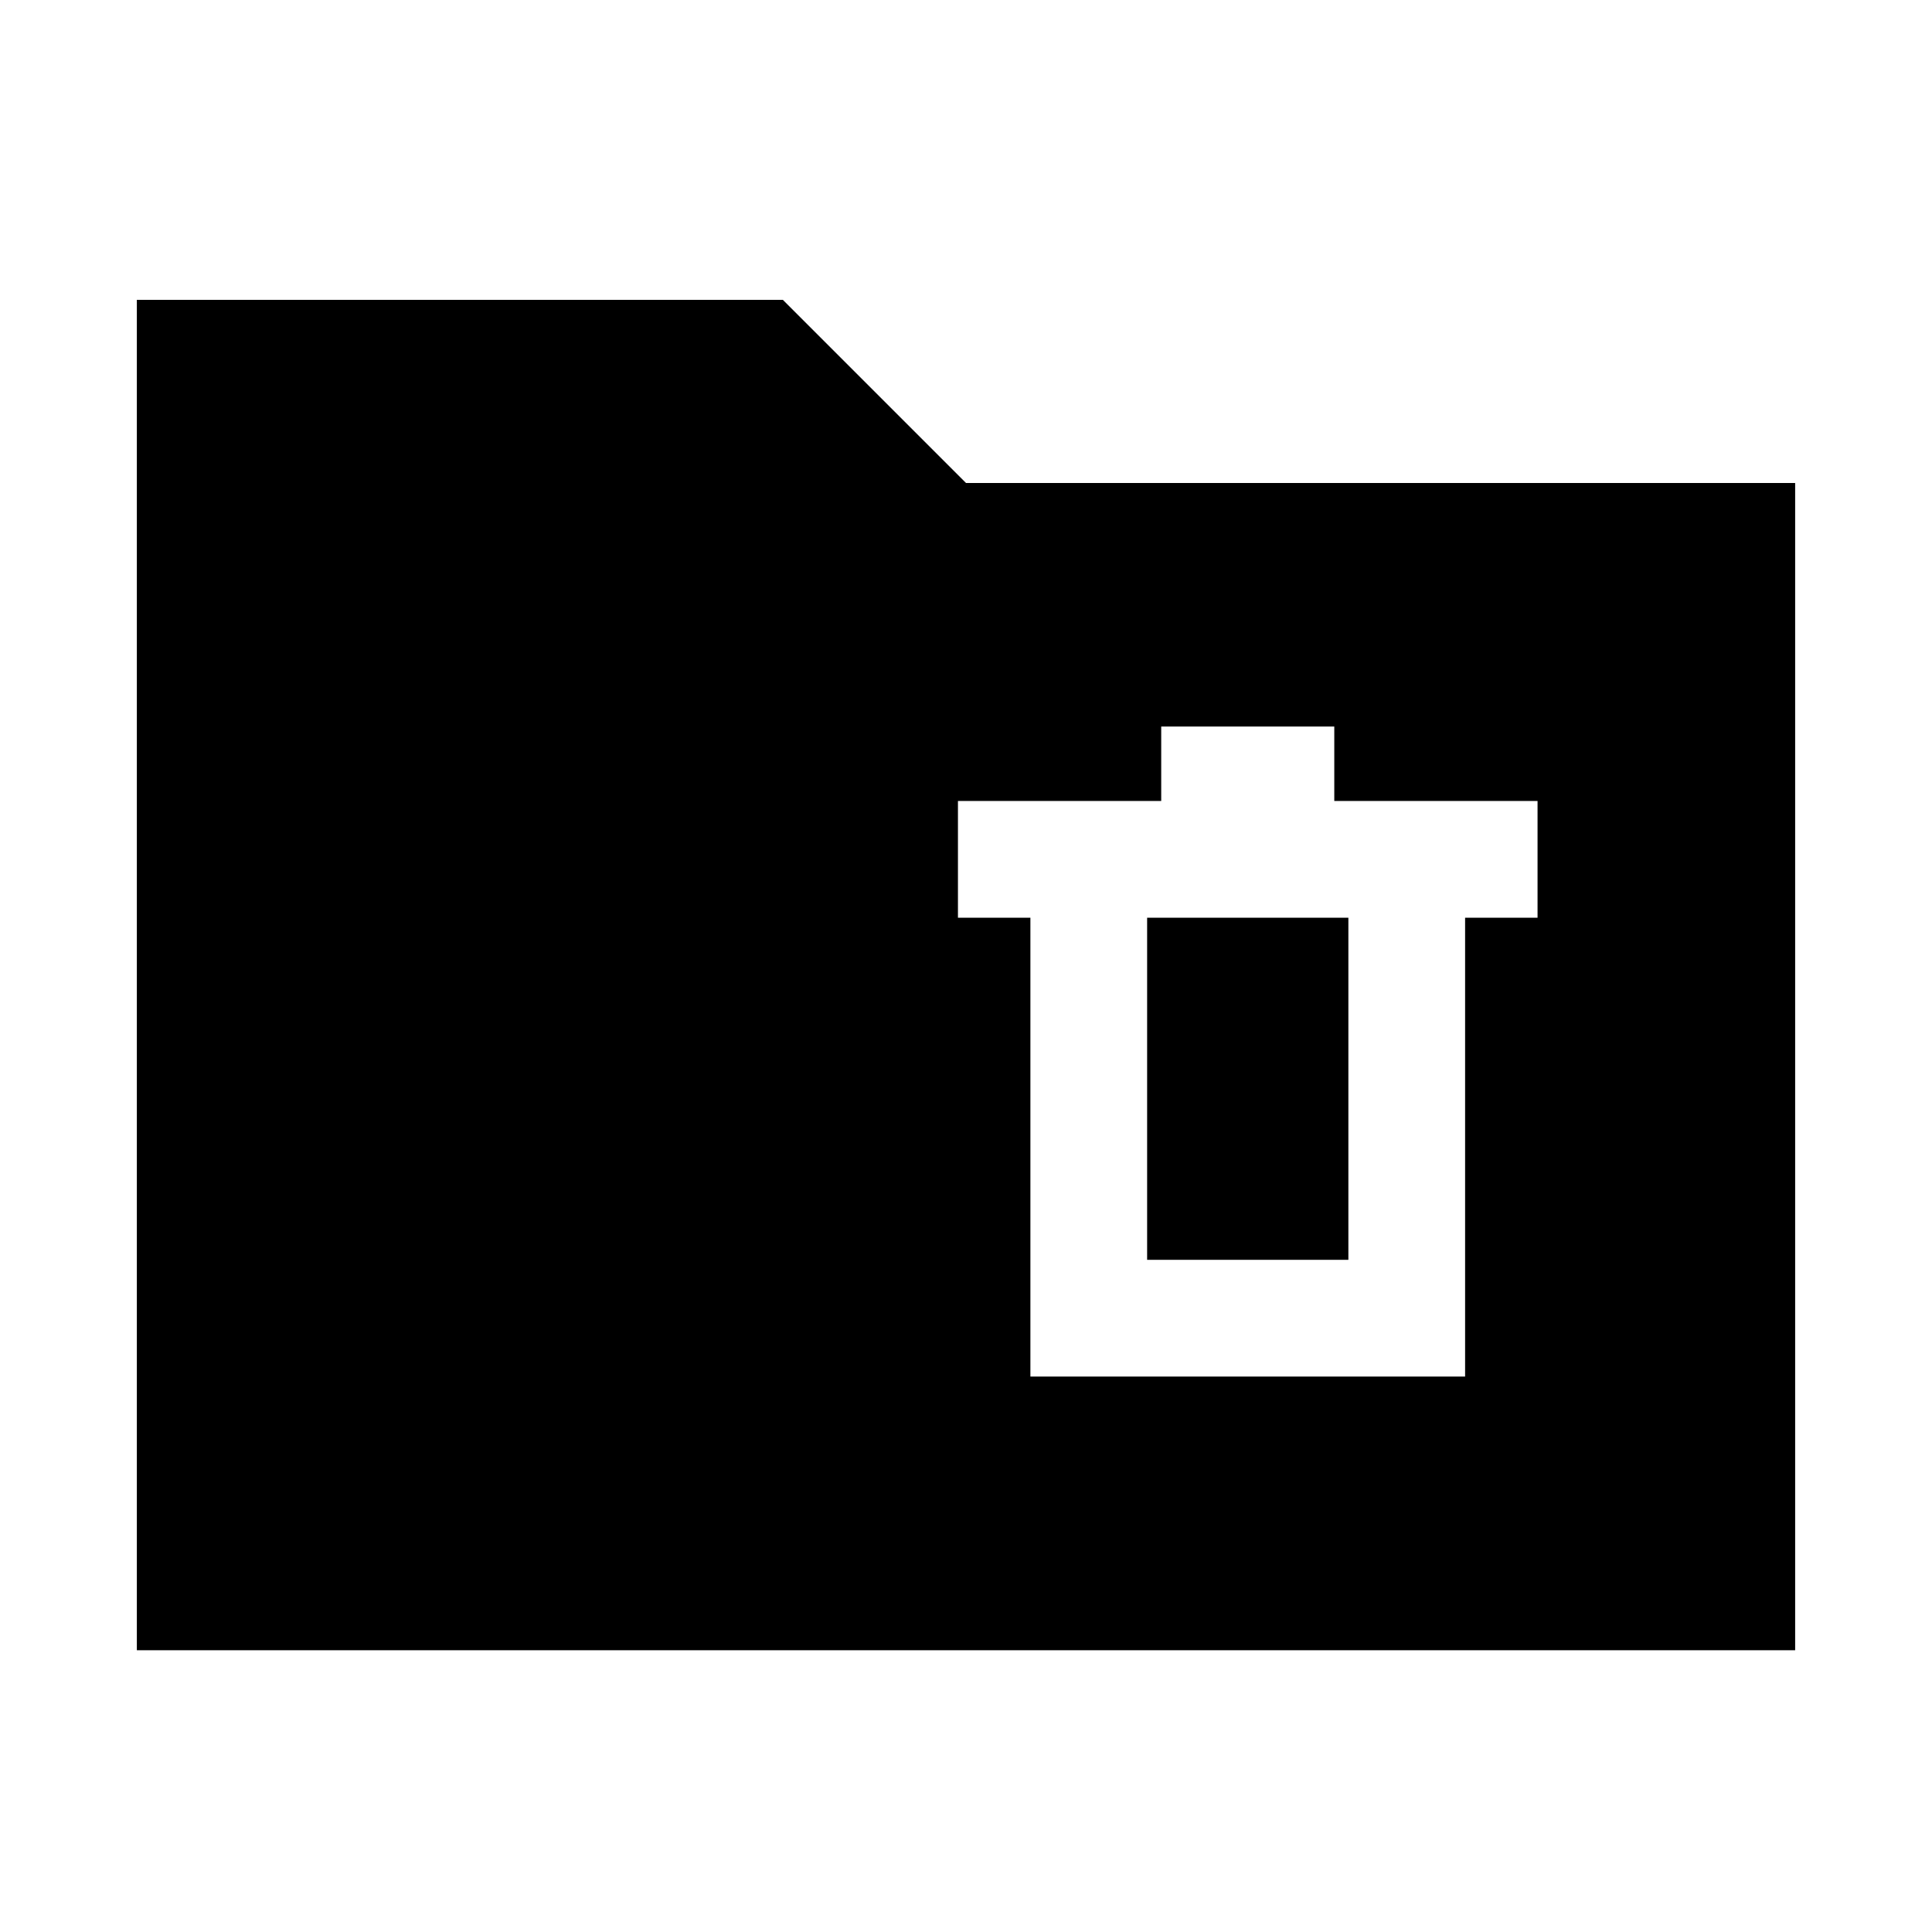 <svg xmlns="http://www.w3.org/2000/svg" height="24" width="24"><path d="M12.8 17.1H18.2V11.4H19.1V9.95H16.575V9.025H14.425V9.95H11.9V11.4H12.8ZM14.25 15.65V11.4H16.75V15.65ZM1.7 20.5V3.725H9.725L12 6H22.3V20.5Z"/></svg>